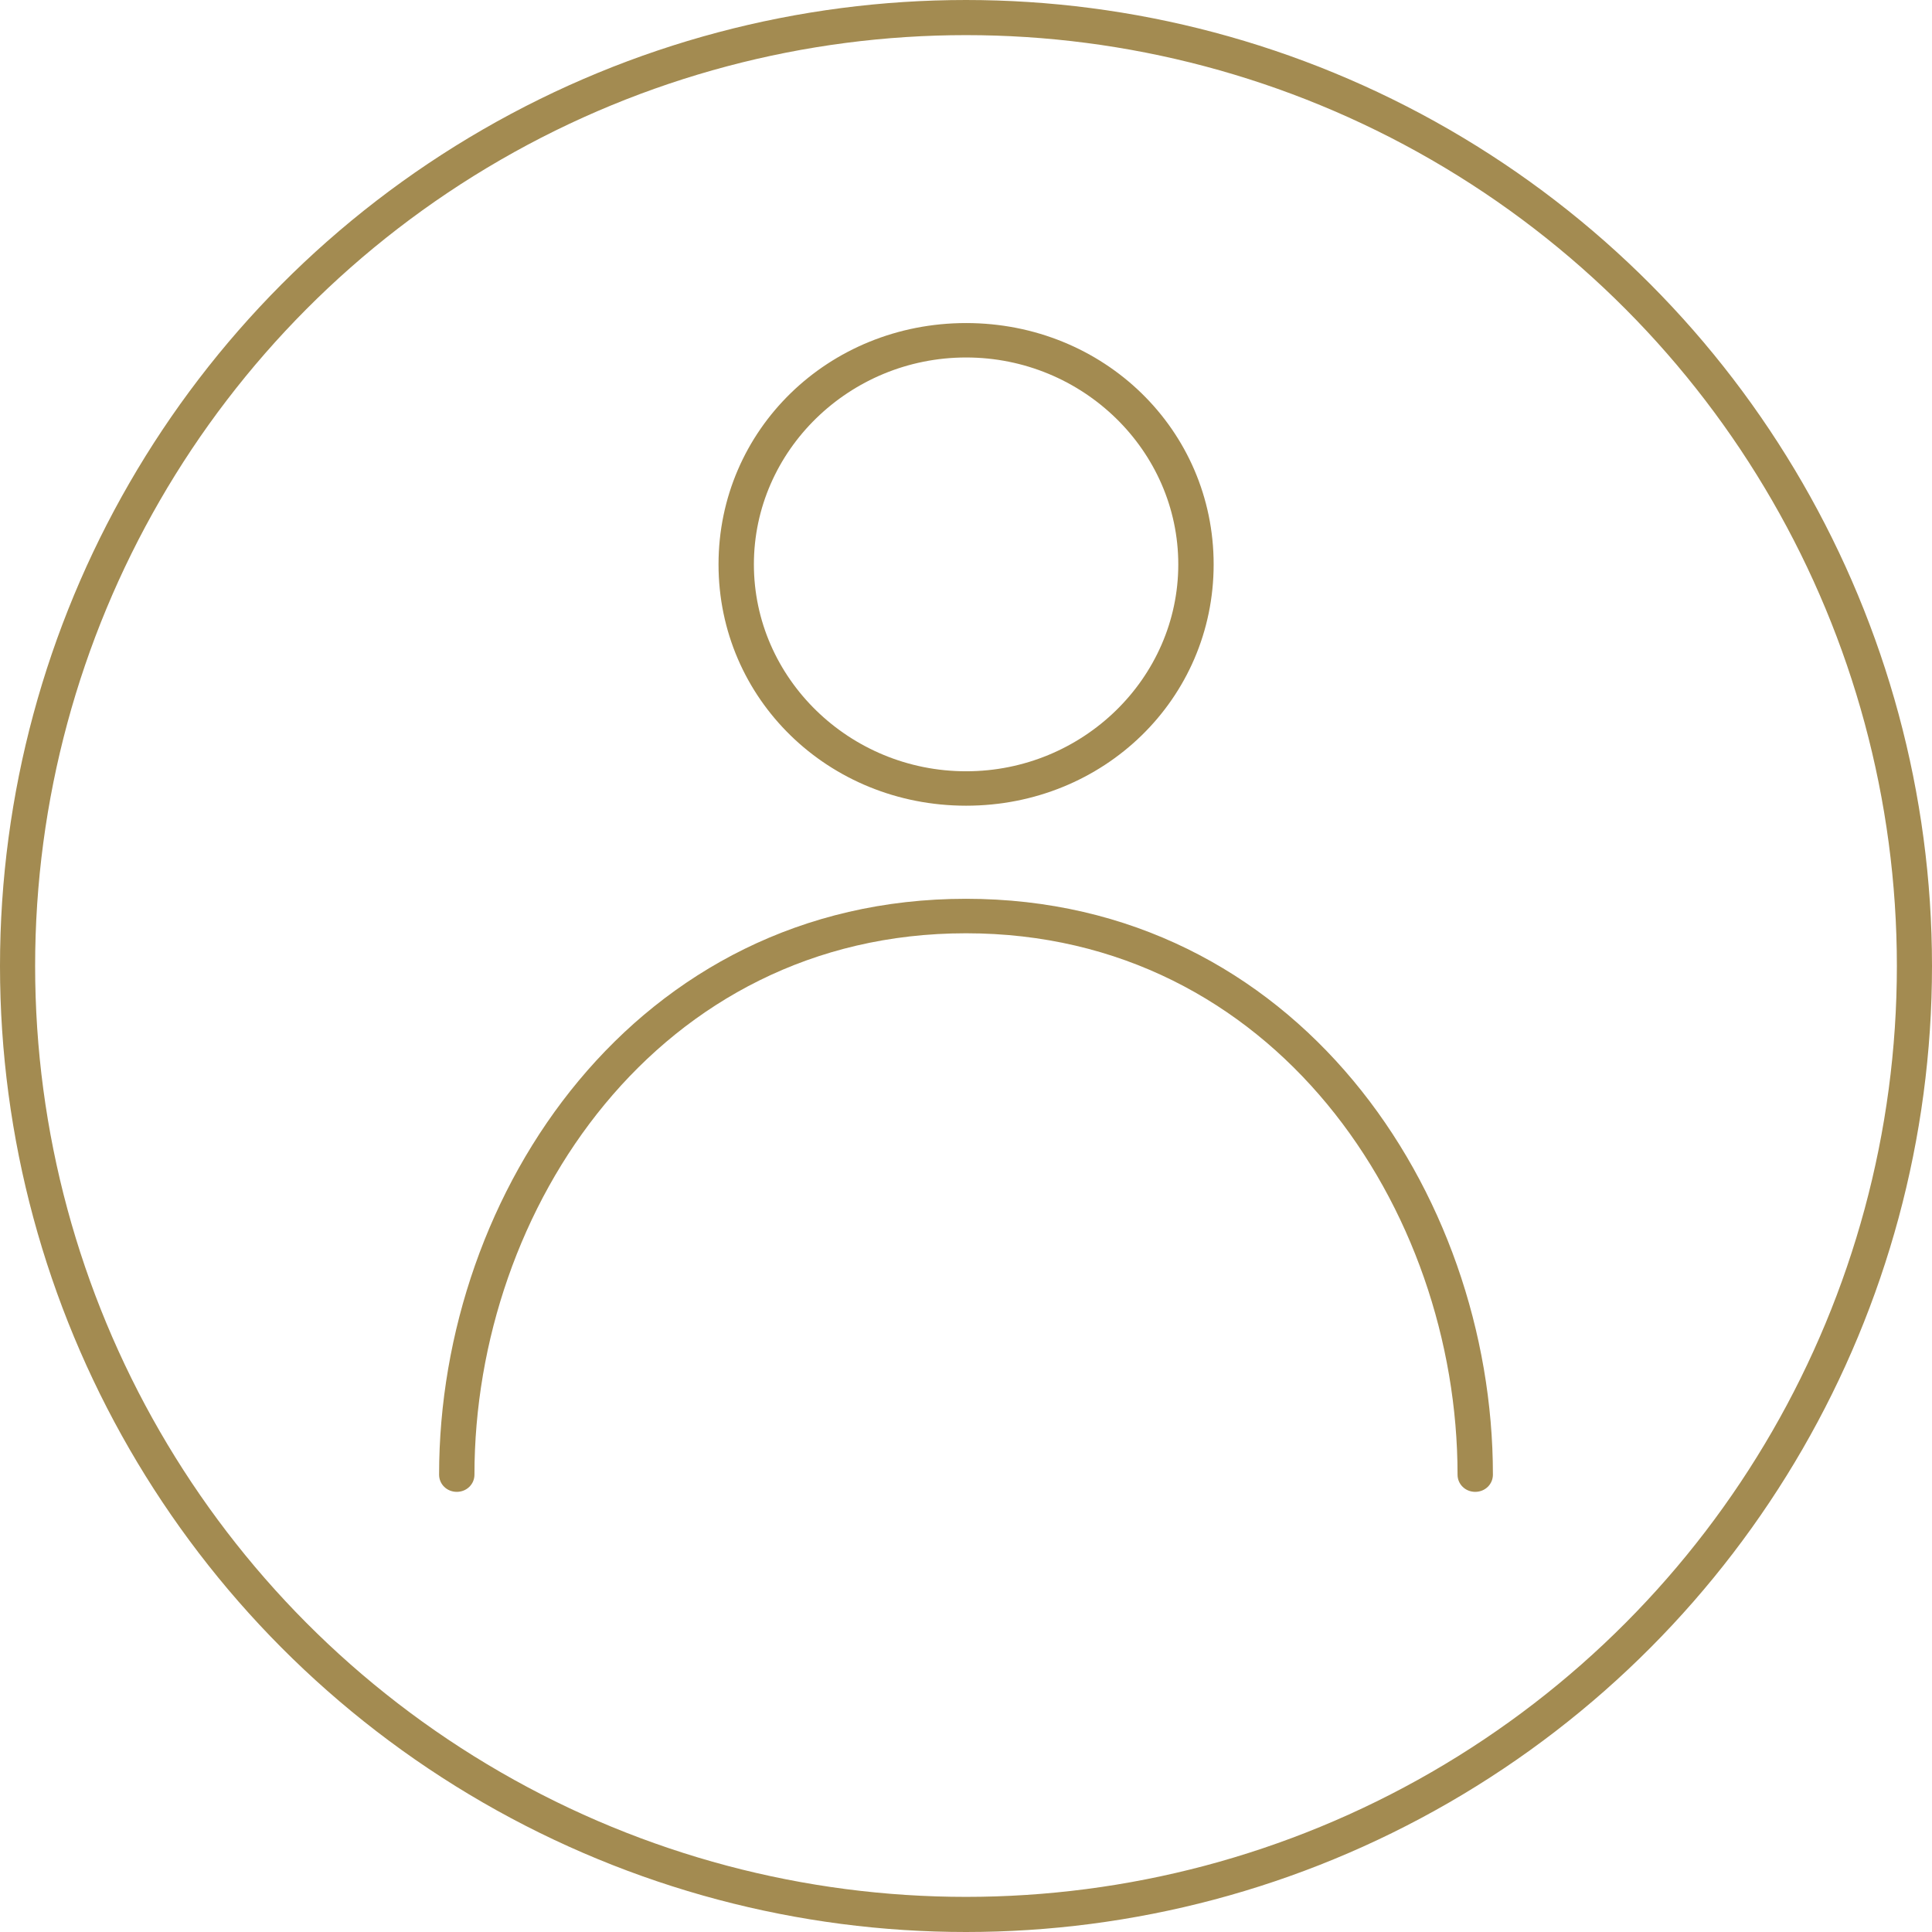 <svg width="33" height="33" viewBox="0 0 33 33" fill="none" xmlns="http://www.w3.org/2000/svg">
<path d="M16.502 6.106C18.495 6.106 20.126 7.697 20.126 9.64C20.126 11.584 18.495 13.174 16.502 13.174C14.508 13.174 12.877 11.584 12.877 9.64C12.877 7.697 14.508 6.106 16.502 6.106ZM16.502 5.518C14.146 5.518 12.273 7.343 12.273 9.64C12.273 11.937 14.146 13.762 16.502 13.762C18.857 13.762 20.73 11.937 20.73 9.64C20.73 7.343 18.857 5.518 16.502 5.518Z" fill="#A38B51"/>
<path d="M25.198 25.482C25.029 25.482 24.896 25.352 24.896 25.188C24.896 20.641 21.755 15.941 16.5 15.941C11.245 15.941 8.104 20.641 8.104 25.188C8.104 25.352 7.971 25.482 7.802 25.482C7.633 25.482 7.5 25.352 7.5 25.188C7.5 20.352 10.864 15.352 16.5 15.352C22.136 15.352 25.5 20.352 25.5 25.188C25.5 25.352 25.367 25.482 25.198 25.482Z" fill="#A38B51"/>
<circle cx="16.5" cy="16.5" r="16.2" stroke="#A38B51" stroke-width="0.6"/>
</svg>
